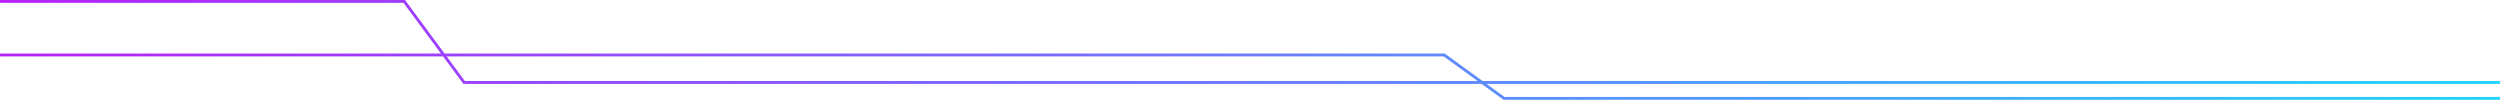 <svg width="1728" height="69" viewBox="0 0 1728 69" fill="none" xmlns="http://www.w3.org/2000/svg">
<path fill-rule="evenodd" clip-rule="evenodd" d="M279.449 0H279.953L280.253 0.406L307.27 37H998.245H998.57L998.832 37.191L1024.75 56H1728V58H1027.51L1039.91 67H1728V69H1039.59H1039.26L1039 68.809L1024.11 58H320.793H320.289L319.989 57.594L306.261 39H0V37H304.784L278.944 2H0V0H279.449ZM308.747 39L321.298 56H1021.35L997.92 39H308.747Z" fill="url(#paint0_linear_728_6573)"/>
<defs>
<linearGradient id="paint0_linear_728_6573" x1="0.998" y1="34.5" x2="1727.01" y2="34.5" gradientUnits="userSpaceOnUse">
<stop stop-color="#B721FF"/>
<stop offset="1" stop-color="#21D4FD"/>
</linearGradient>
</defs>
</svg>
